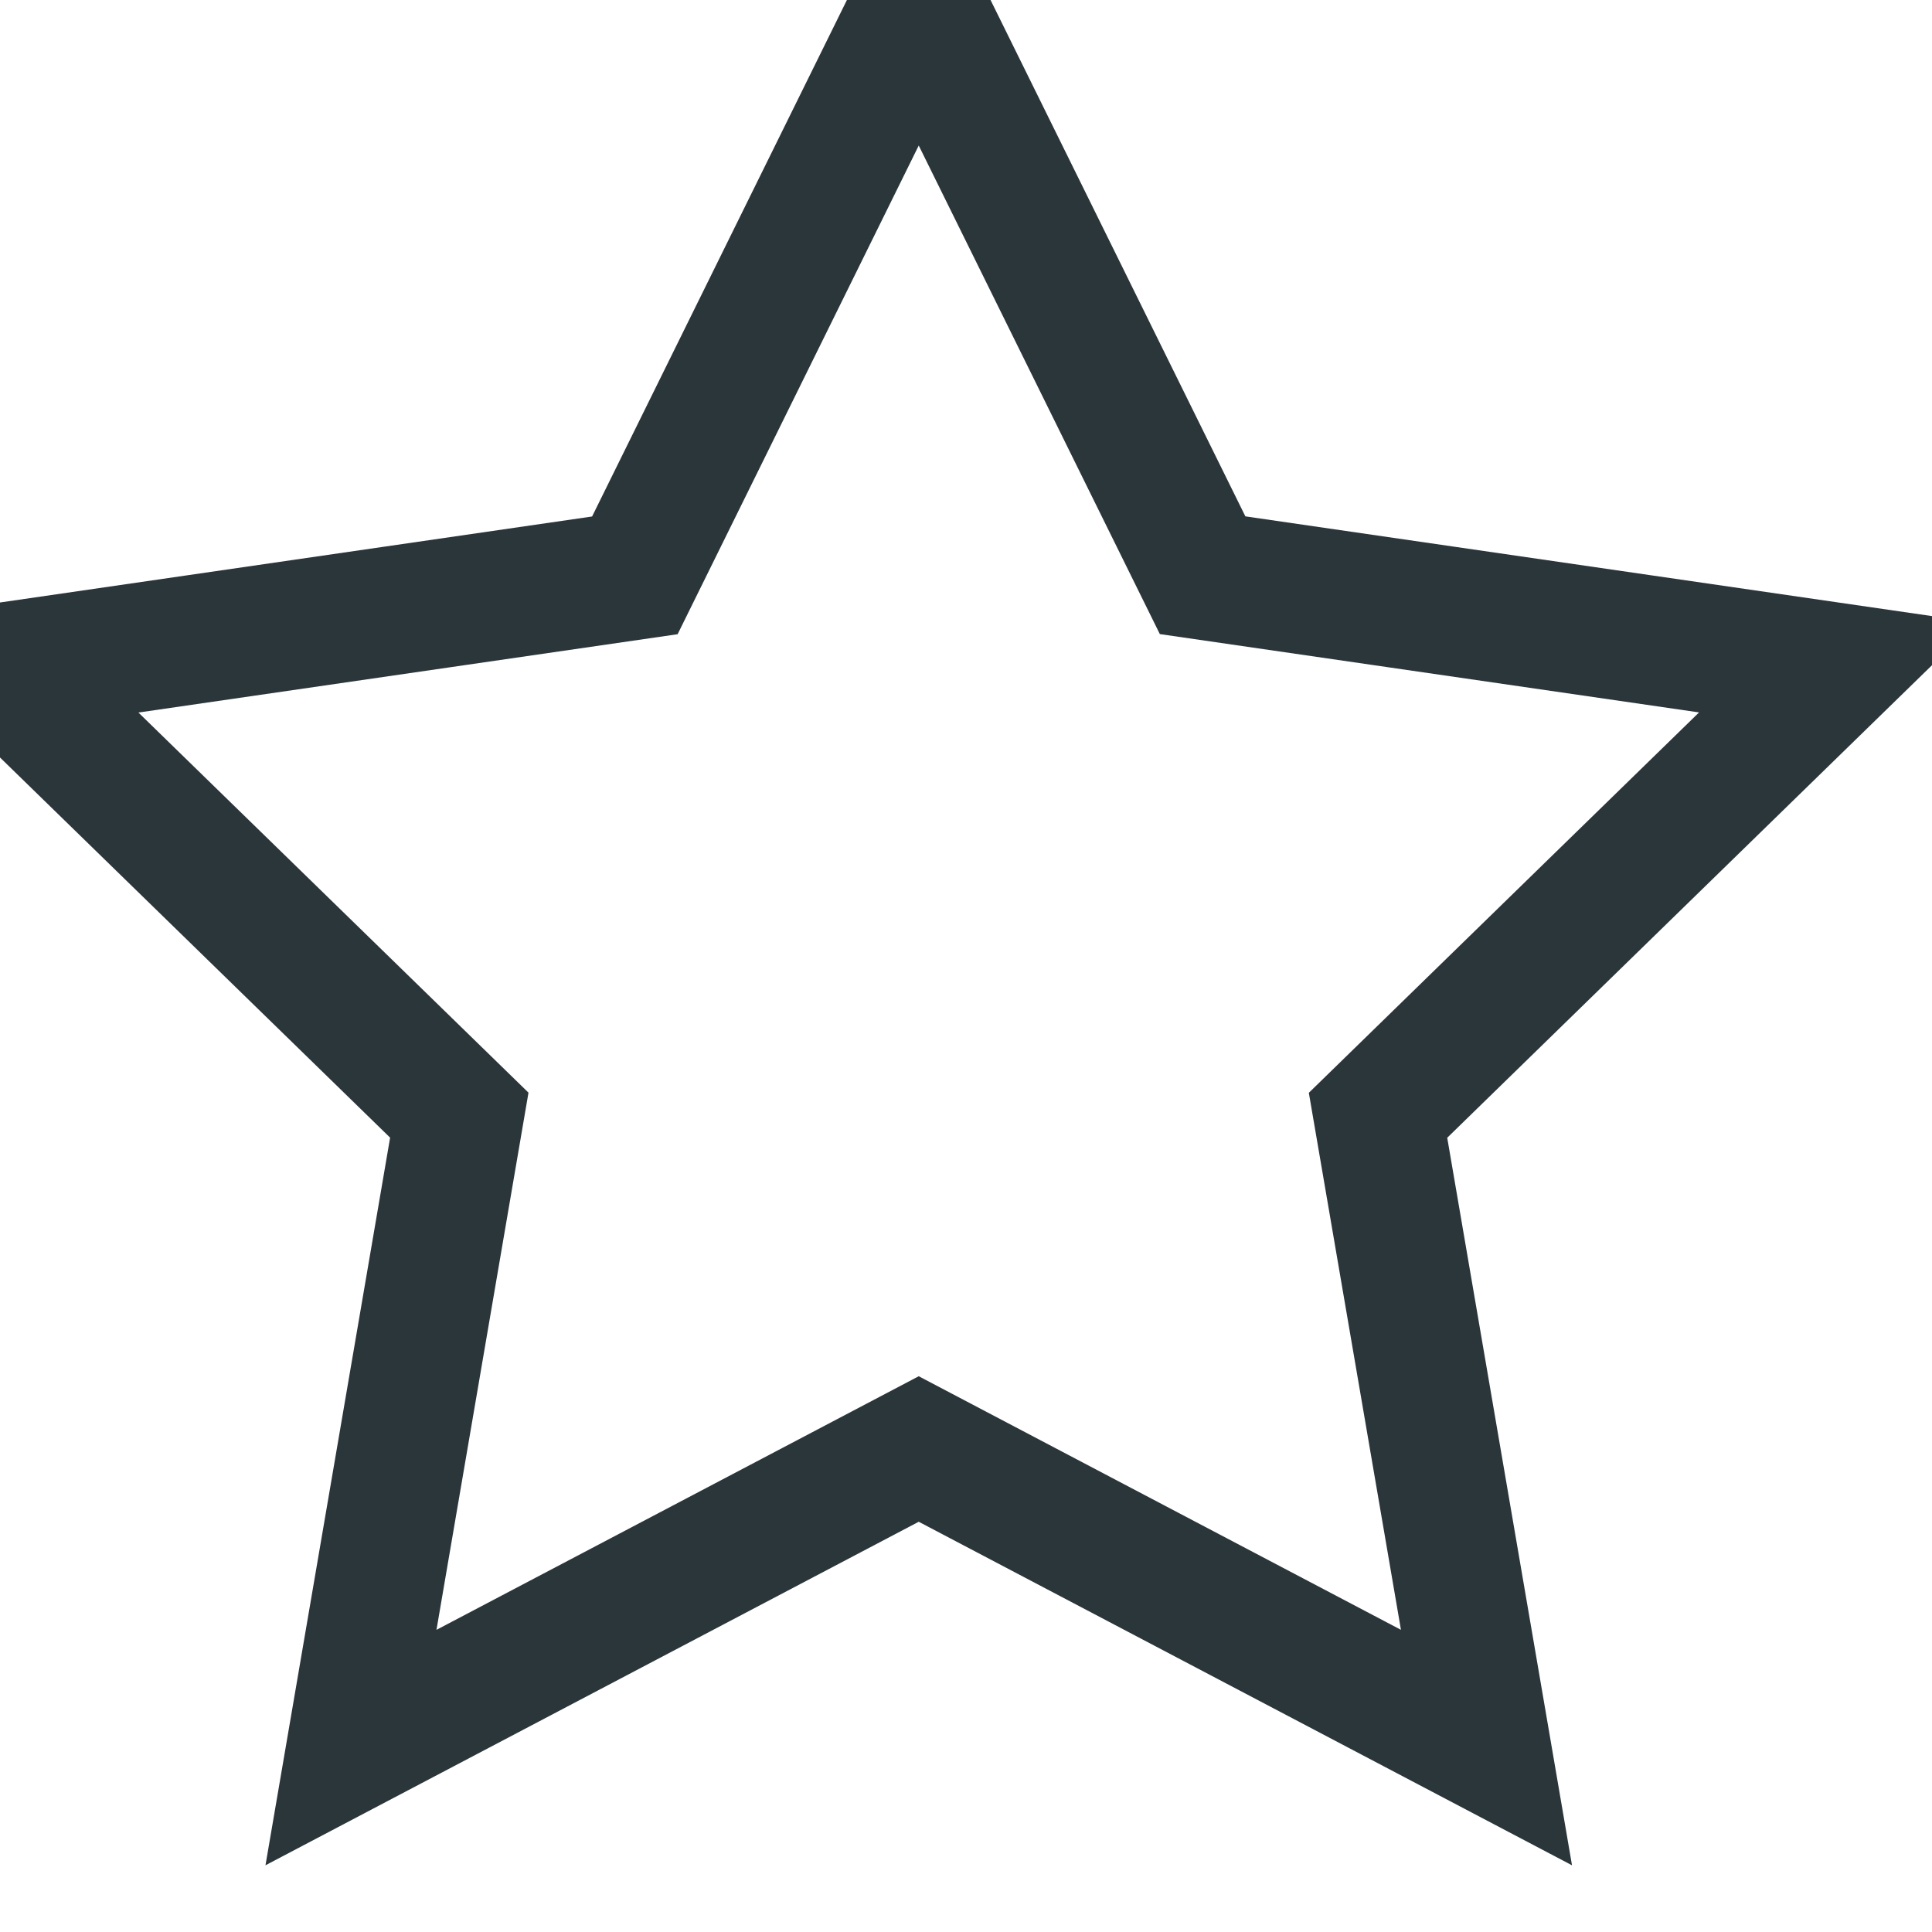 <svg class="icon-star-outline" width="15" height="15" viewBox="0 0 15 15" xmlns="http://www.w3.org/2000/svg">
    <title>79B9703E-796E-4DB0-970A-E0A4E323E328</title>
    <path d="M7.133 11.25l-4.408 2.318.841-4.91L0 5.183l4.929-.716L7.133 0l2.204 4.466 4.929.716-3.567 3.477.842 4.909z" stroke="#2B363B" fill="none" fill-rule="evenodd"/>
</svg>